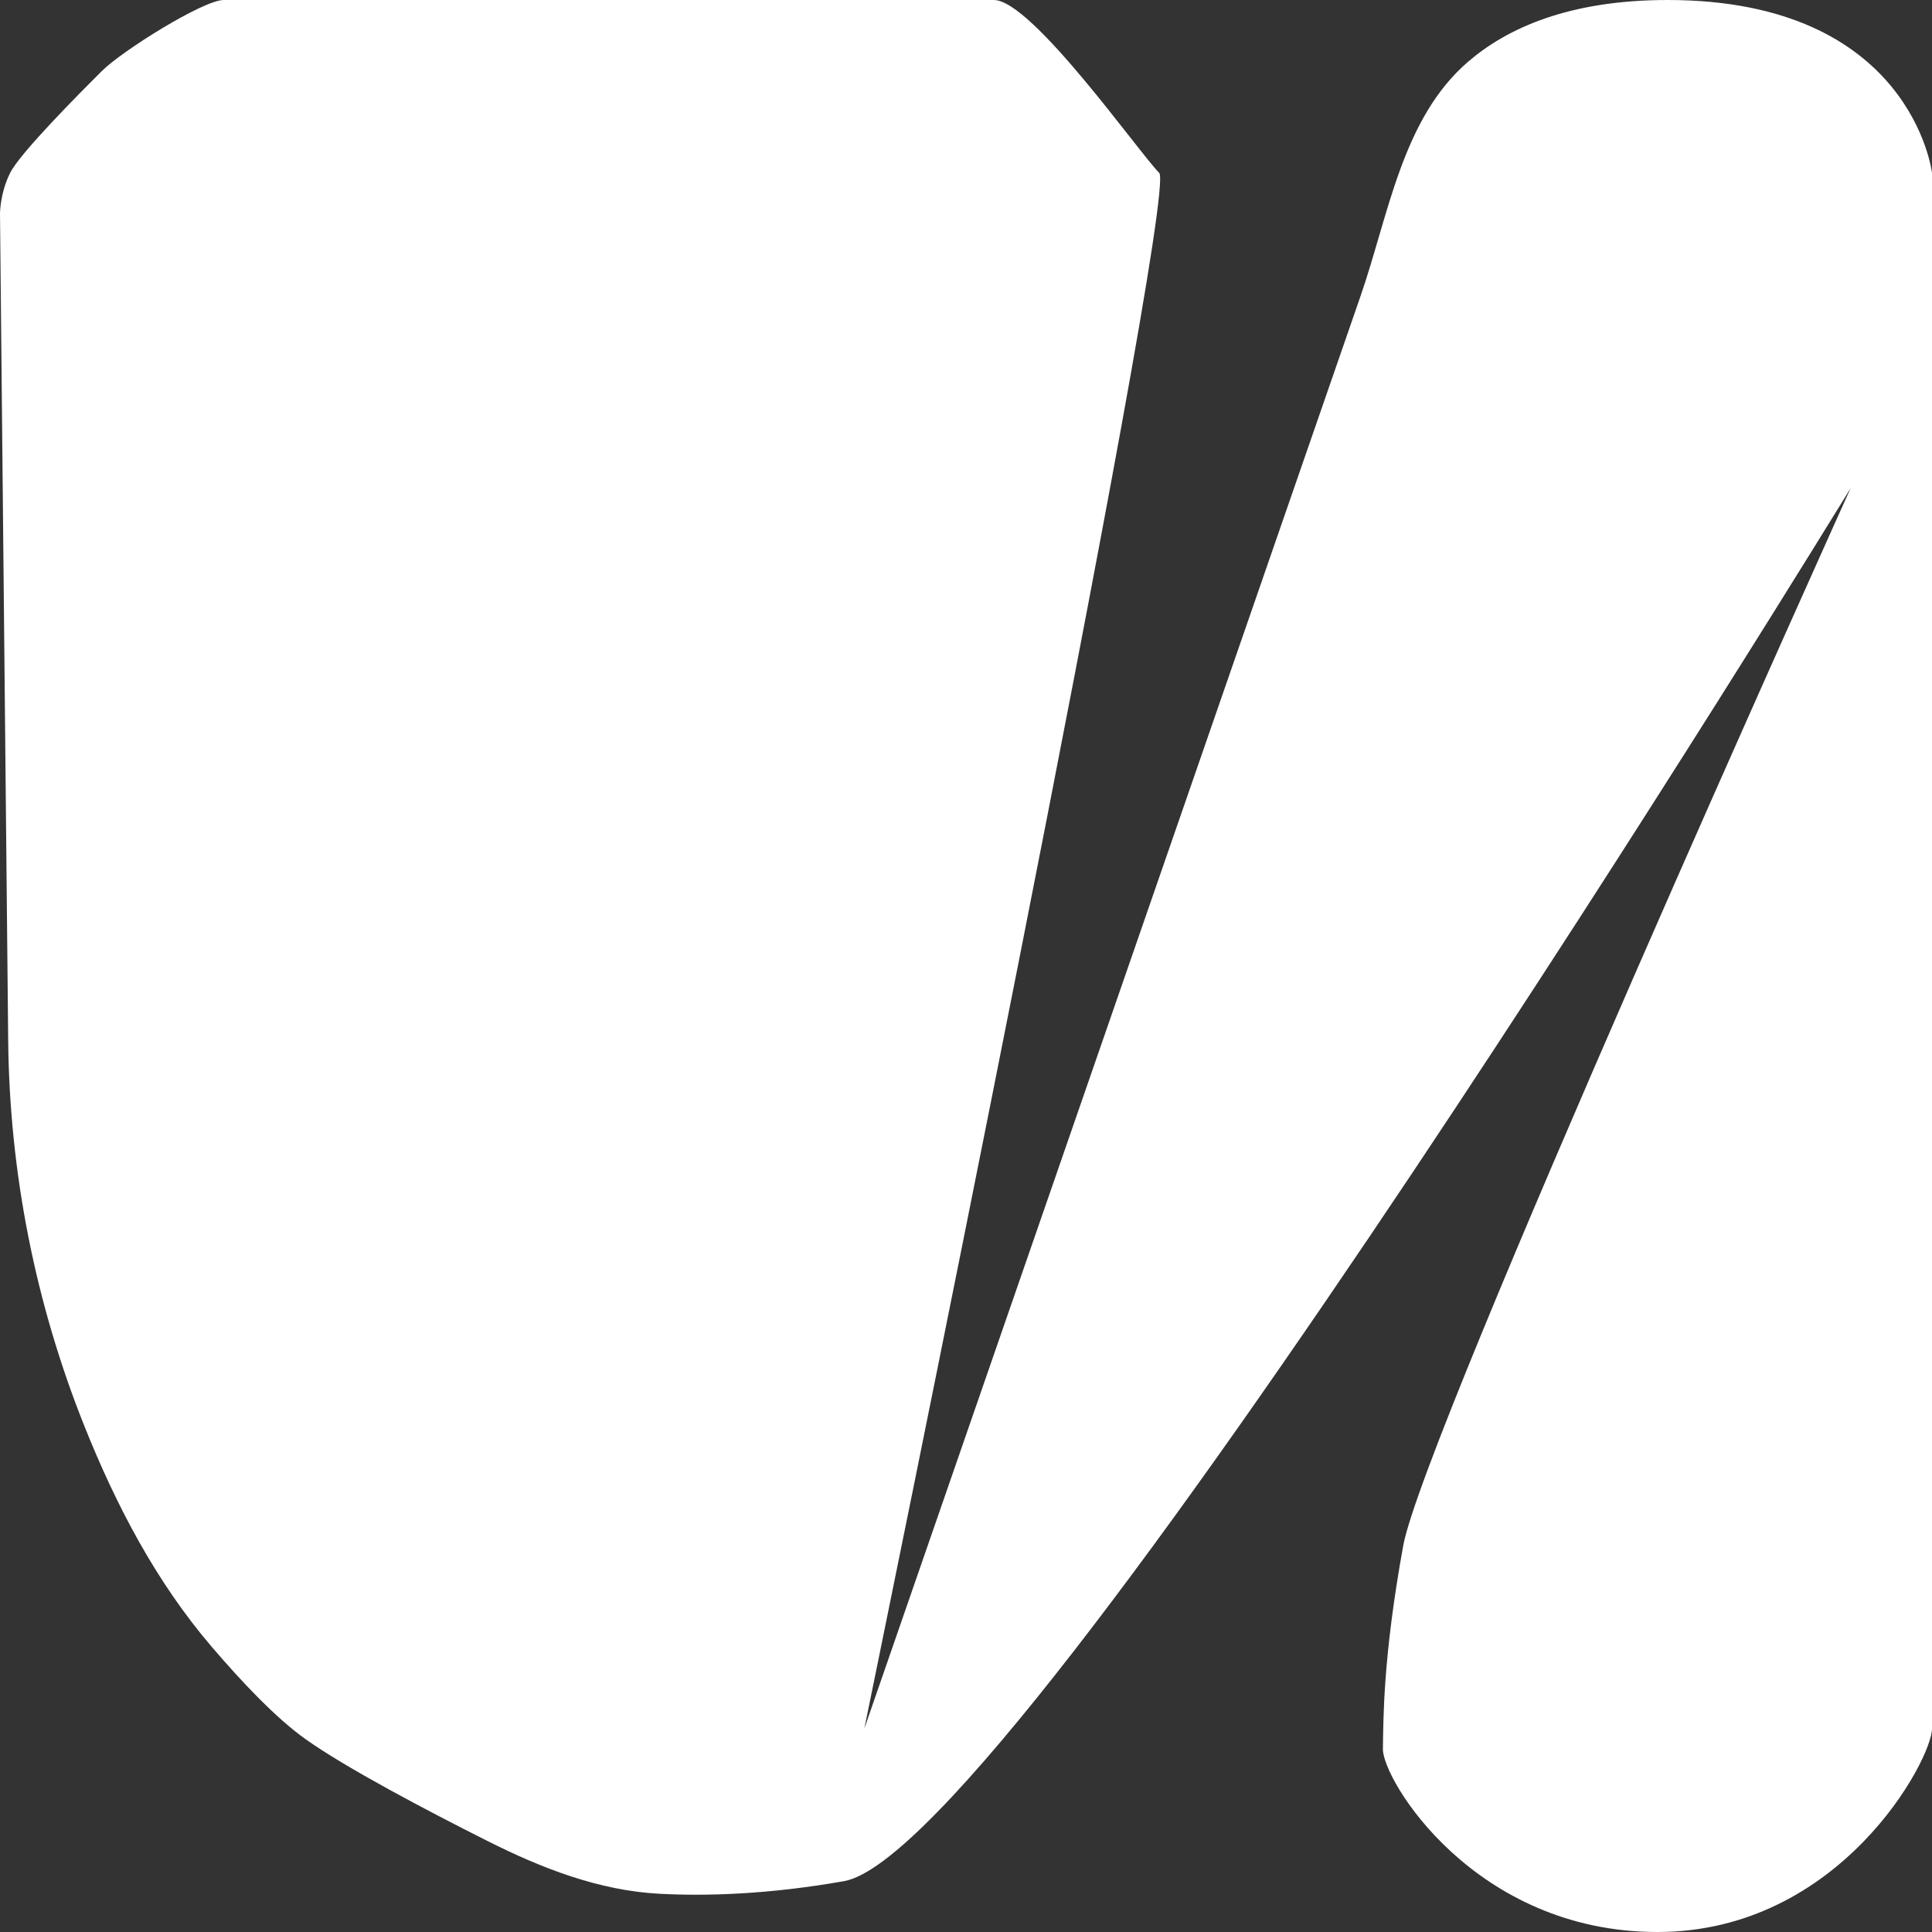 <svg width="96" height="96" viewBox="0 0 96 96" fill="none" xmlns="http://www.w3.org/2000/svg">
<rect x="0" y="0" width="96" height="96" fill="#333333" stroke="none"/>
<path d="M13.642 0H49.385C51.275 0 56.59 7.579 57.6 8.589C58.611 9.6 42.947 85.895 42.947 85.895L67.593 14.747C69.011 10.654 69.665 5.898 72.946 3.07C74.883 1.4 77.967 0 82.863 0C94.99 0 96 8.589 96 8.589V85.895C96 87.41 91.453 96 82.358 96C73.263 96 68.691 88.421 68.716 86.905C68.741 85.389 68.716 82.358 69.726 76.8C70.737 71.242 91.958 24.253 91.958 24.253C91.958 24.253 50.526 91.958 41.937 93.474C38.156 94.141 35.06 94.221 32.779 94.101C29.763 93.943 26.921 92.835 24.224 91.478C21.167 89.941 17.176 87.841 15.158 86.4C13.713 85.368 12.016 83.578 10.513 81.82C7.756 78.596 5.772 74.809 4.197 70.87C1.757 64.771 0.472 58.272 0.407 51.703L0 10.611C0 10.611 0 9.6 0.505 8.589C1.011 7.579 4.042 4.547 5.053 3.537L5.053 3.537C6.063 2.526 10.105 0 11.116 0H13.642Z" fill="white"/>
</svg>
